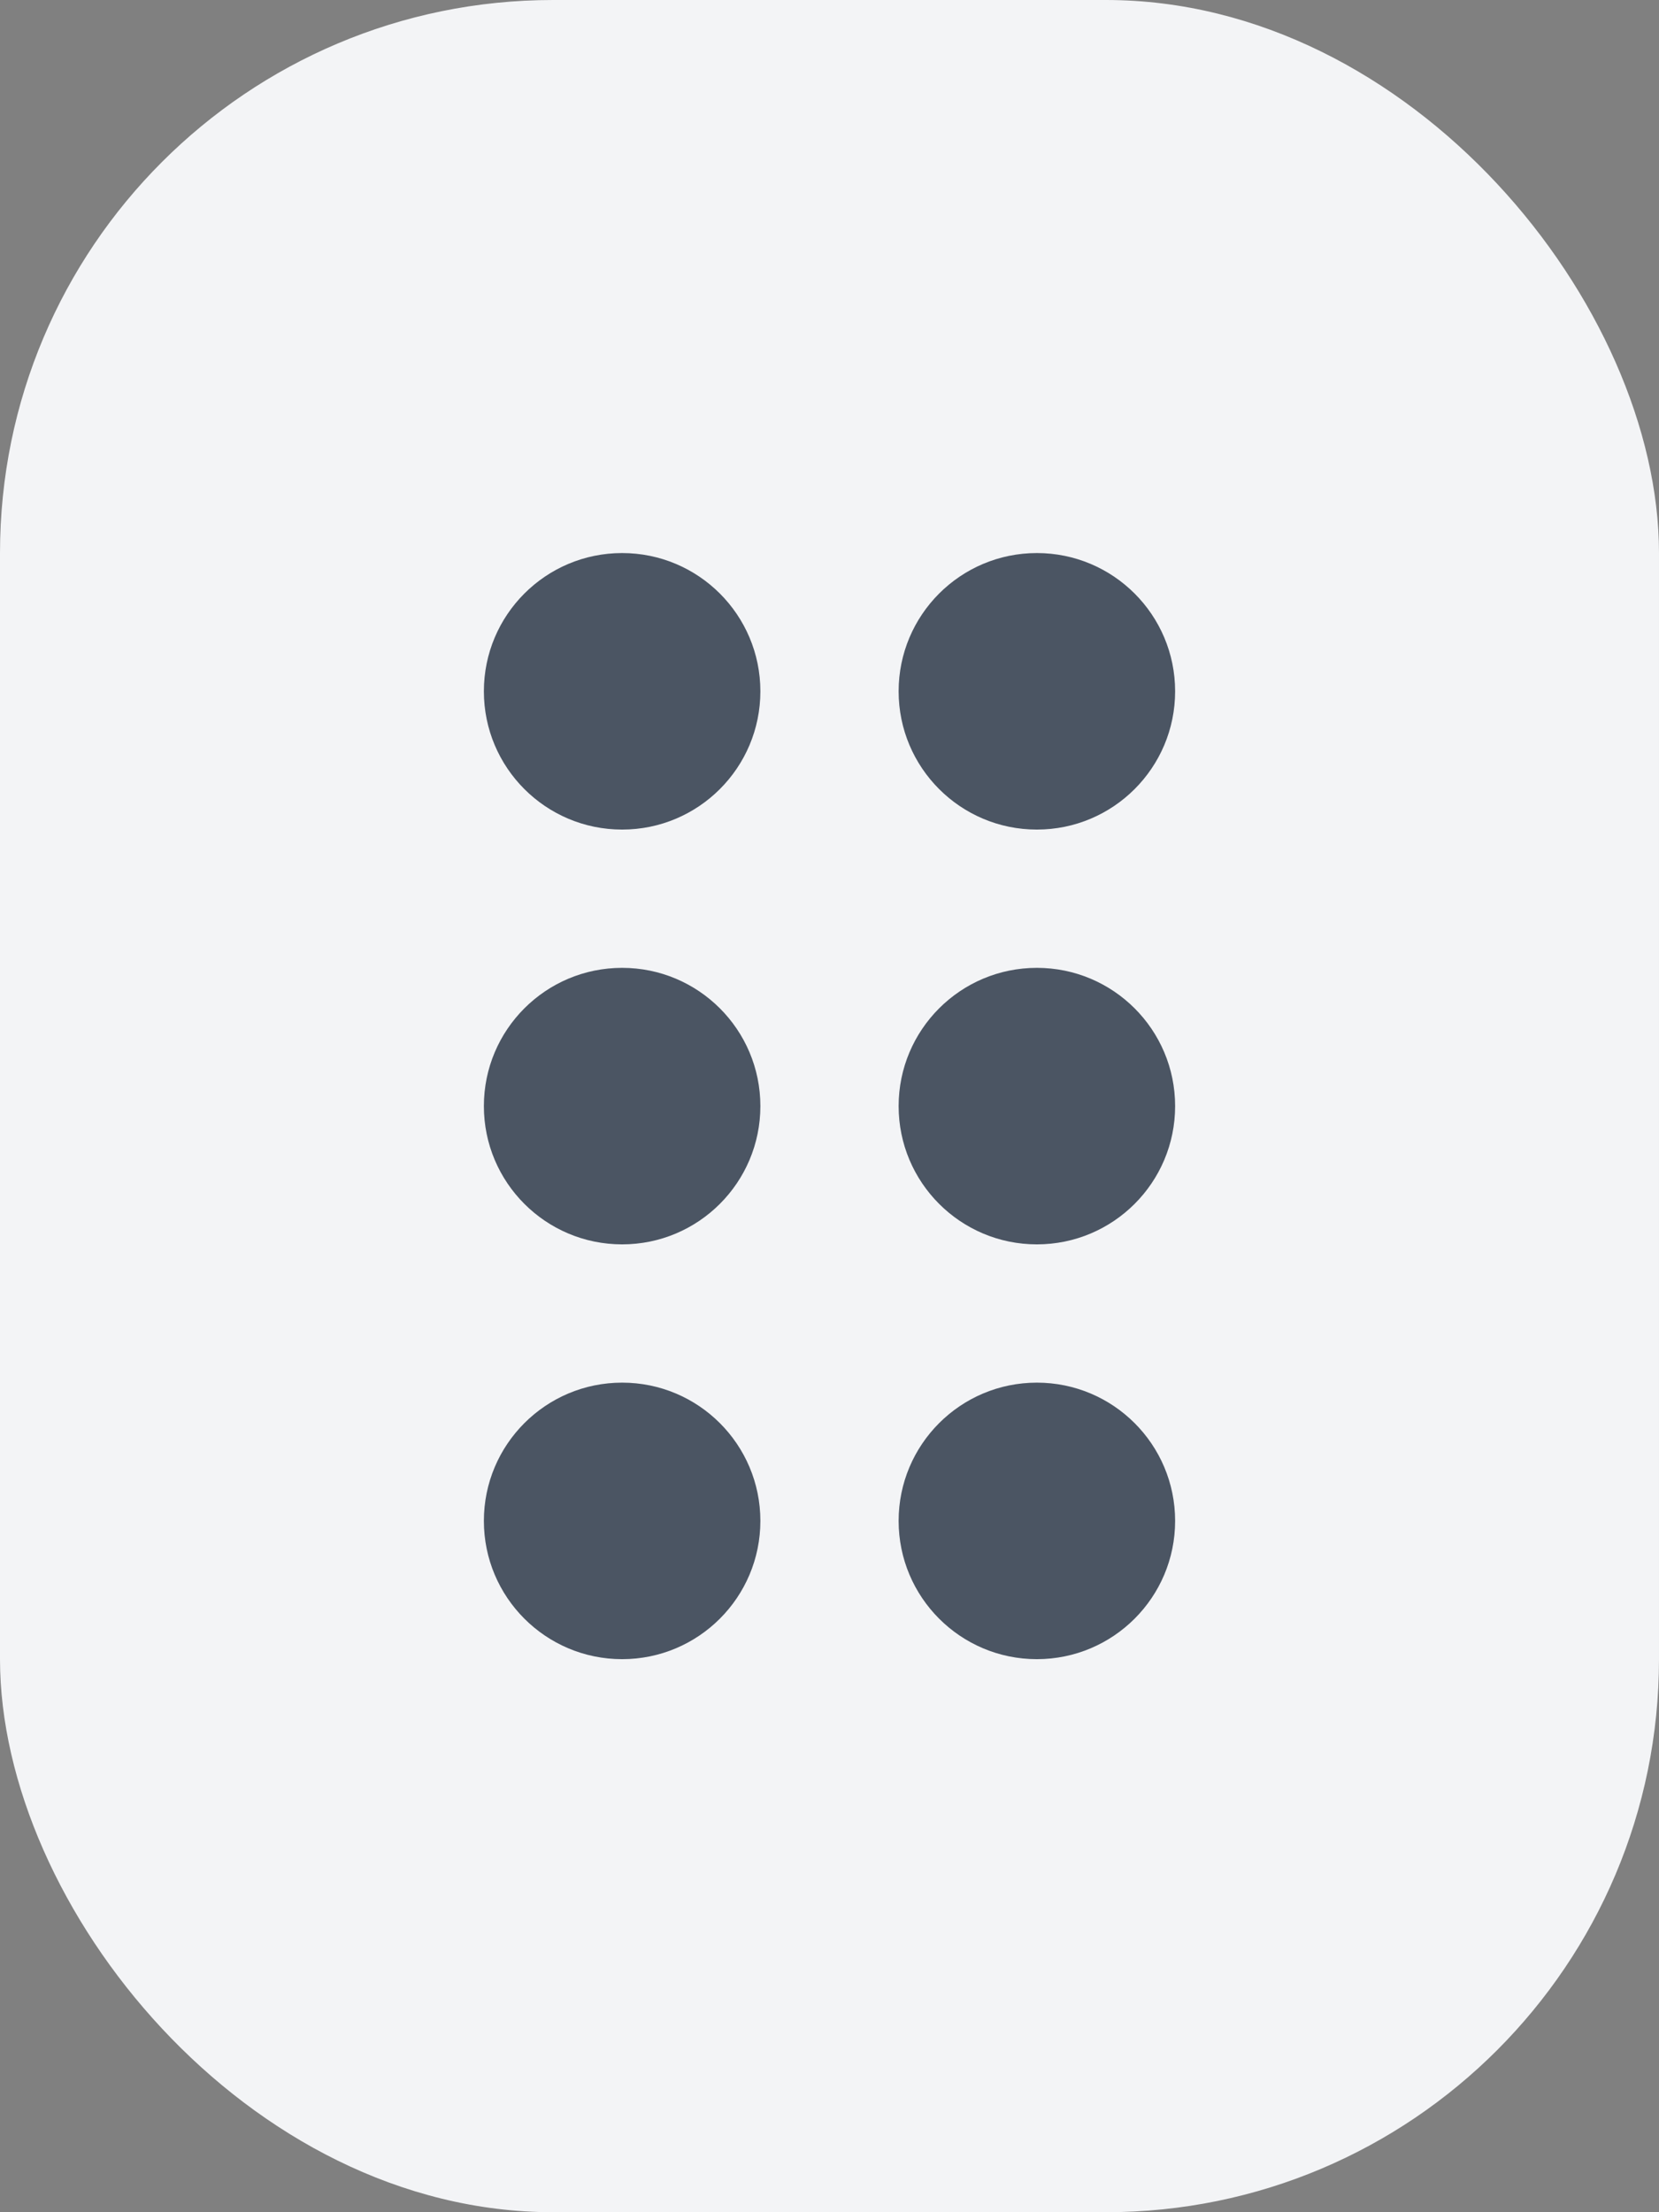 <svg width="12" height="16" viewBox="0 0 12 16" fill="none" xmlns="http://www.w3.org/2000/svg">
<rect x="0" y="0" width="12" height="16" fill="#808080" stroke="none"/>
<rect width="12" height="16" rx="4" fill="#F3F4F6"/>
<circle cx="4.5" cy="5" r="1" fill="#4B5563"/>
<circle cx="4.5" cy="8" r="1" fill="#4B5563"/>
<circle cx="4.5" cy="11" r="1" fill="#4B5563"/>
<circle cx="7.5" cy="5" r="1" fill="#4B5563"/>
<circle cx="7.5" cy="8" r="1" fill="#4B5563"/>
<circle cx="7.5" cy="11" r="1" fill="#4B5563"/>
</svg>
